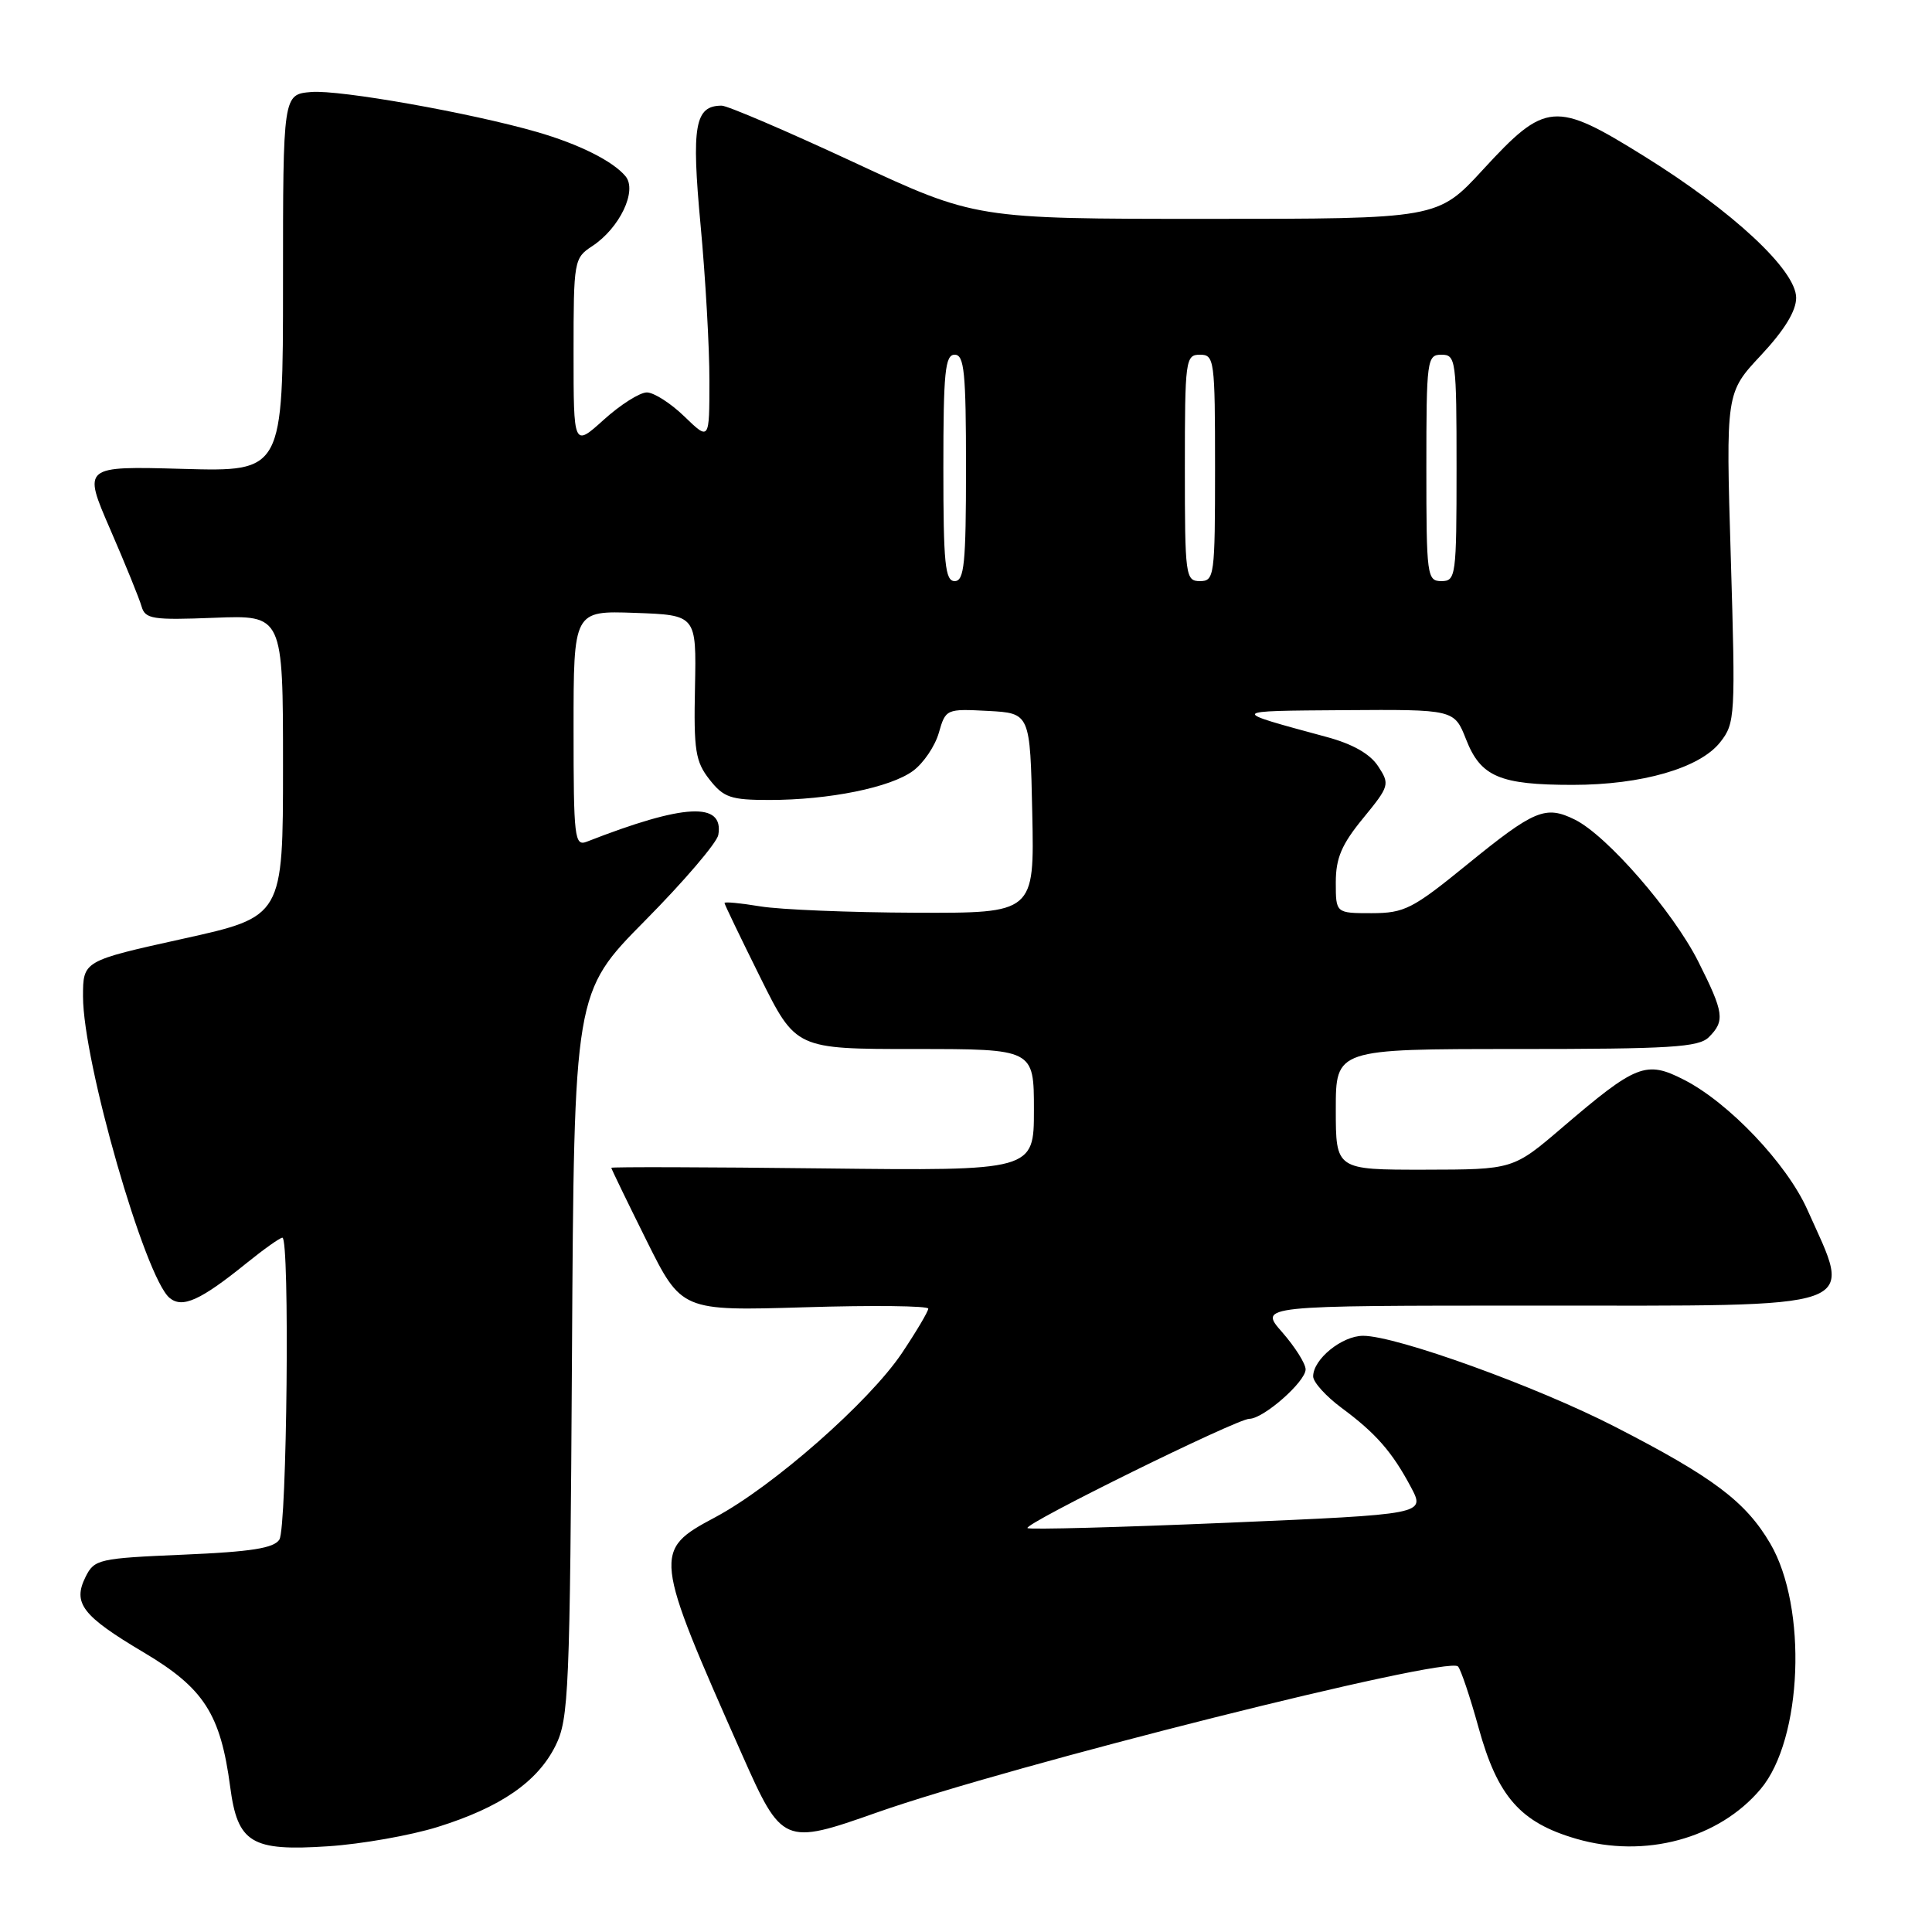<?xml version="1.0" encoding="UTF-8" standalone="no"?>
<!DOCTYPE svg PUBLIC "-//W3C//DTD SVG 1.1//EN" "http://www.w3.org/Graphics/SVG/1.1/DTD/svg11.dtd" >
<svg xmlns="http://www.w3.org/2000/svg" xmlns:xlink="http://www.w3.org/1999/xlink" version="1.1" viewBox="0 0 256 256">
 <g >
 <path fill="currentColor"
d=" M 58.00 242.08 C 66.33 239.48 71.23 236.10 73.61 231.31 C 75.37 227.76 75.52 224.25 75.79 179.50 C 76.07 131.50 76.07 131.50 85.46 122.00 C 90.63 116.78 95.00 111.66 95.18 110.63 C 95.94 106.21 90.67 106.48 77.75 111.53 C 76.13 112.16 76.00 111.06 76.00 96.57 C 76.00 80.92 76.00 80.92 84.14 81.21 C 92.28 81.50 92.28 81.50 92.09 91.05 C 91.91 99.44 92.15 100.92 94.02 103.30 C 95.89 105.68 96.83 106.00 101.94 106.00 C 109.86 106.00 118.00 104.35 120.99 102.14 C 122.36 101.13 123.90 98.86 124.40 97.10 C 125.30 93.95 125.39 93.91 130.91 94.20 C 136.50 94.50 136.50 94.50 136.78 107.75 C 137.06 121.00 137.06 121.00 121.28 120.94 C 112.60 120.91 103.36 120.53 100.75 120.10 C 98.14 119.67 96.00 119.46 96.00 119.65 C 96.00 119.83 98.13 124.25 100.73 129.49 C 105.45 139.00 105.45 139.00 121.23 139.00 C 137.00 139.00 137.00 139.00 137.00 147.07 C 137.00 155.14 137.00 155.14 109.00 154.82 C 93.60 154.64 81.00 154.61 81.00 154.74 C 81.00 154.87 83.09 159.19 85.65 164.34 C 90.31 173.71 90.31 173.71 106.65 173.22 C 115.64 172.94 123.00 173.03 123.00 173.40 C 123.00 173.77 121.43 176.42 119.51 179.29 C 115.18 185.75 102.43 196.96 94.76 201.05 C 86.49 205.45 86.55 205.93 98.33 232.50 C 103.61 244.41 103.86 244.52 116.18 240.17 C 133.84 233.94 191.75 219.38 193.19 220.81 C 193.56 221.19 194.79 224.84 195.92 228.93 C 198.44 238.07 201.46 241.50 208.87 243.65 C 217.96 246.29 227.75 243.65 233.30 237.05 C 238.84 230.47 239.52 212.98 234.57 204.53 C 231.31 198.97 227.00 195.73 214.01 189.06 C 203.61 183.71 185.02 177.00 180.62 177.00 C 177.82 177.00 174.00 180.10 174.00 182.38 C 174.00 183.14 175.69 185.01 177.75 186.54 C 182.31 189.91 184.48 192.39 186.97 197.08 C 188.86 200.65 188.86 200.65 162.70 201.77 C 148.32 202.38 136.37 202.70 136.15 202.48 C 135.60 201.94 163.90 188.00 165.54 188.00 C 167.41 188.00 173.00 183.08 173.00 181.45 C 173.00 180.69 171.60 178.48 169.90 176.53 C 166.79 173.00 166.79 173.00 203.32 173.00 C 247.68 173.00 245.50 173.77 239.47 160.26 C 236.74 154.17 229.07 146.10 223.13 143.07 C 218.10 140.50 216.82 141.01 207.00 149.41 C 200.50 154.97 200.50 154.97 188.75 154.99 C 177.00 155.00 177.00 155.00 177.00 147.00 C 177.00 139.00 177.00 139.00 200.93 139.00 C 221.35 139.00 225.09 138.77 226.43 137.43 C 228.59 135.27 228.44 134.19 225.03 127.41 C 221.68 120.77 212.95 110.73 208.69 108.61 C 204.78 106.68 203.34 107.28 194.37 114.58 C 187.16 120.45 186.10 120.99 181.75 121.00 C 177.00 121.00 177.00 121.00 177.00 116.92 C 177.00 113.71 177.77 111.89 180.62 108.42 C 184.11 104.16 184.18 103.92 182.61 101.53 C 181.54 99.89 179.22 98.57 175.74 97.64 C 162.79 94.13 162.74 94.21 178.10 94.10 C 192.70 94.00 192.70 94.00 194.27 97.99 C 196.20 102.92 198.73 104.00 208.38 104.00 C 217.55 104.00 225.24 101.78 227.94 98.34 C 229.92 95.83 229.97 94.93 229.34 73.89 C 228.68 52.05 228.68 52.05 233.34 47.07 C 236.44 43.75 238.00 41.21 238.00 39.46 C 238.00 35.81 229.62 28.00 217.85 20.69 C 206.05 13.35 204.80 13.45 196.50 22.48 C 190.50 29.00 190.50 29.00 159.88 29.00 C 129.26 29.00 129.26 29.00 113.13 21.50 C 104.26 17.37 96.39 14.00 95.63 14.00 C 92.07 14.00 91.60 16.64 92.83 29.82 C 93.48 36.79 94.01 46.08 94.00 50.45 C 94.00 58.39 94.00 58.39 90.70 55.20 C 88.89 53.44 86.64 52.00 85.71 52.00 C 84.77 52.00 82.20 53.63 80.00 55.62 C 76.00 59.23 76.00 59.23 76.00 46.73 C 76.00 34.53 76.06 34.19 78.48 32.61 C 82.11 30.22 84.47 25.28 82.89 23.36 C 81.21 21.34 76.71 19.09 71.12 17.48 C 62.35 14.95 45.01 11.88 41.26 12.19 C 37.50 12.50 37.50 12.50 37.50 37.50 C 37.50 62.50 37.50 62.50 24.24 62.13 C 10.97 61.76 10.97 61.76 14.60 70.13 C 16.60 74.73 18.47 79.34 18.76 80.36 C 19.24 82.03 20.21 82.18 28.39 81.86 C 37.50 81.50 37.50 81.50 37.50 101.48 C 37.50 121.46 37.50 121.46 24.25 124.39 C 11.00 127.32 11.00 127.32 11.00 132.05 C 11.00 140.69 19.21 169.27 22.47 171.98 C 24.17 173.39 26.56 172.31 32.67 167.37 C 34.96 165.52 37.10 164.00 37.42 164.00 C 38.41 164.00 38.03 202.41 37.02 204.00 C 36.30 205.14 33.28 205.62 24.32 206.00 C 13.08 206.48 12.50 206.61 11.34 208.94 C 9.60 212.44 10.89 214.11 19.07 218.97 C 27.03 223.70 29.22 227.12 30.50 236.76 C 31.48 244.22 33.30 245.32 43.50 244.64 C 47.90 244.35 54.42 243.20 58.00 242.08 Z  M 125.00 62.00 C 125.00 49.33 125.23 47.00 126.50 47.00 C 127.77 47.00 128.00 49.33 128.00 62.00 C 128.00 74.67 127.77 77.00 126.50 77.00 C 125.23 77.00 125.00 74.67 125.00 62.00 Z  M 157.00 62.00 C 157.00 47.67 157.09 47.00 159.00 47.00 C 160.91 47.00 161.00 47.67 161.00 62.00 C 161.00 76.33 160.91 77.00 159.00 77.00 C 157.09 77.00 157.00 76.33 157.00 62.00 Z  M 189.00 62.00 C 189.00 47.67 189.09 47.00 191.00 47.00 C 192.91 47.00 193.00 47.67 193.00 62.00 C 193.00 76.33 192.91 77.00 191.00 77.00 C 189.09 77.00 189.00 76.33 189.00 62.00 Z "/>
</g>
</svg>